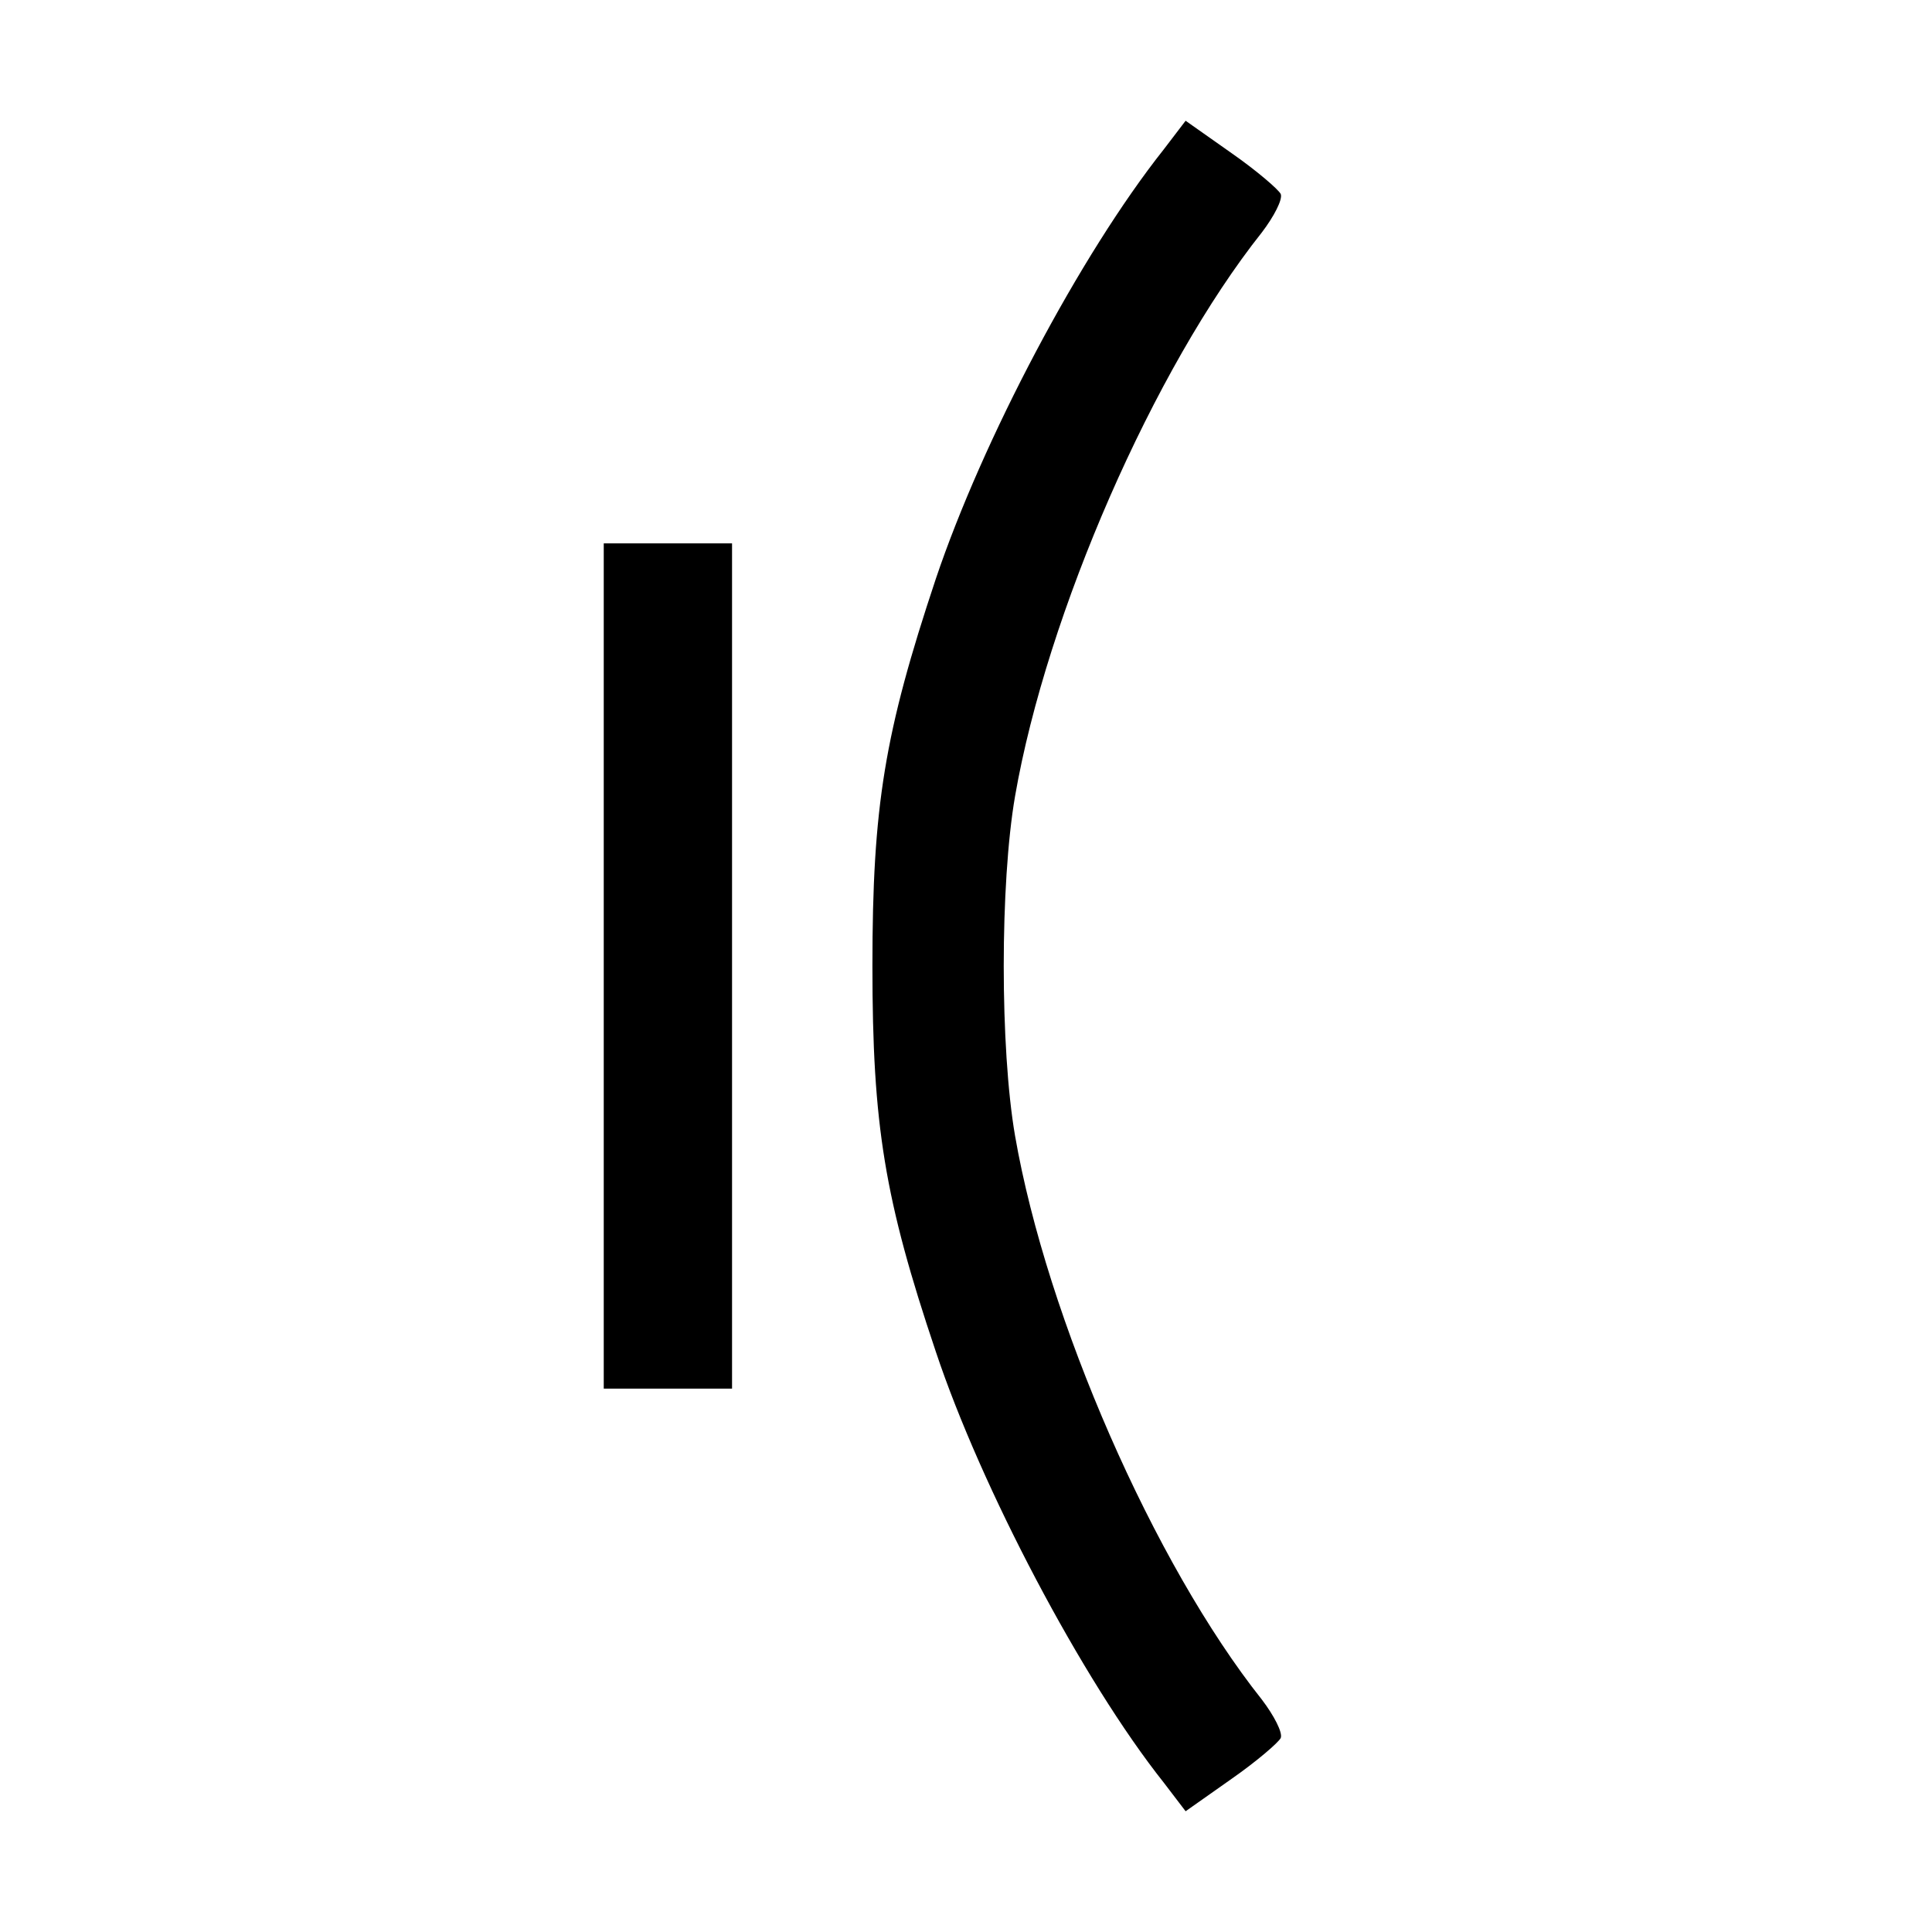 <?xml version="1.0" standalone="no"?>
<!DOCTYPE svg PUBLIC "-//W3C//DTD SVG 20010904//EN"
 "http://www.w3.org/TR/2001/REC-SVG-20010904/DTD/svg10.dtd">
<svg version="1.0" xmlns="http://www.w3.org/2000/svg"
 width="256pt" height="256pt" viewBox="0 0 256 256"
 preserveAspectRatio="xMidYMid meet">

<g transform="translate(0,256) scale(0.1,-0.1)"
fill="#000000" stroke="none">
<path d="M1542 2362 c-111 -140 -240 -385 -302 -569 -68 -204 -84 -301 -84
-513 0 -211 16 -309 84 -511 60 -180 194 -435 302 -571 l29 -38 61 43 c33 23
62 48 65 54 3 7 -9 30 -25 51 -143 180 -285 505 -327 747 -20 116 -20 334 0
450 42 242 184 567 327 747 16 21 28 44 25 51 -3 6 -32 31 -65 54 l-61 43 -29
-38z"/>
<path d="M800 1280 l0 -560 85 0 85 0 0 560 0 560 -85 0 -85 0 0 -560z"/>
</g>
</svg>
